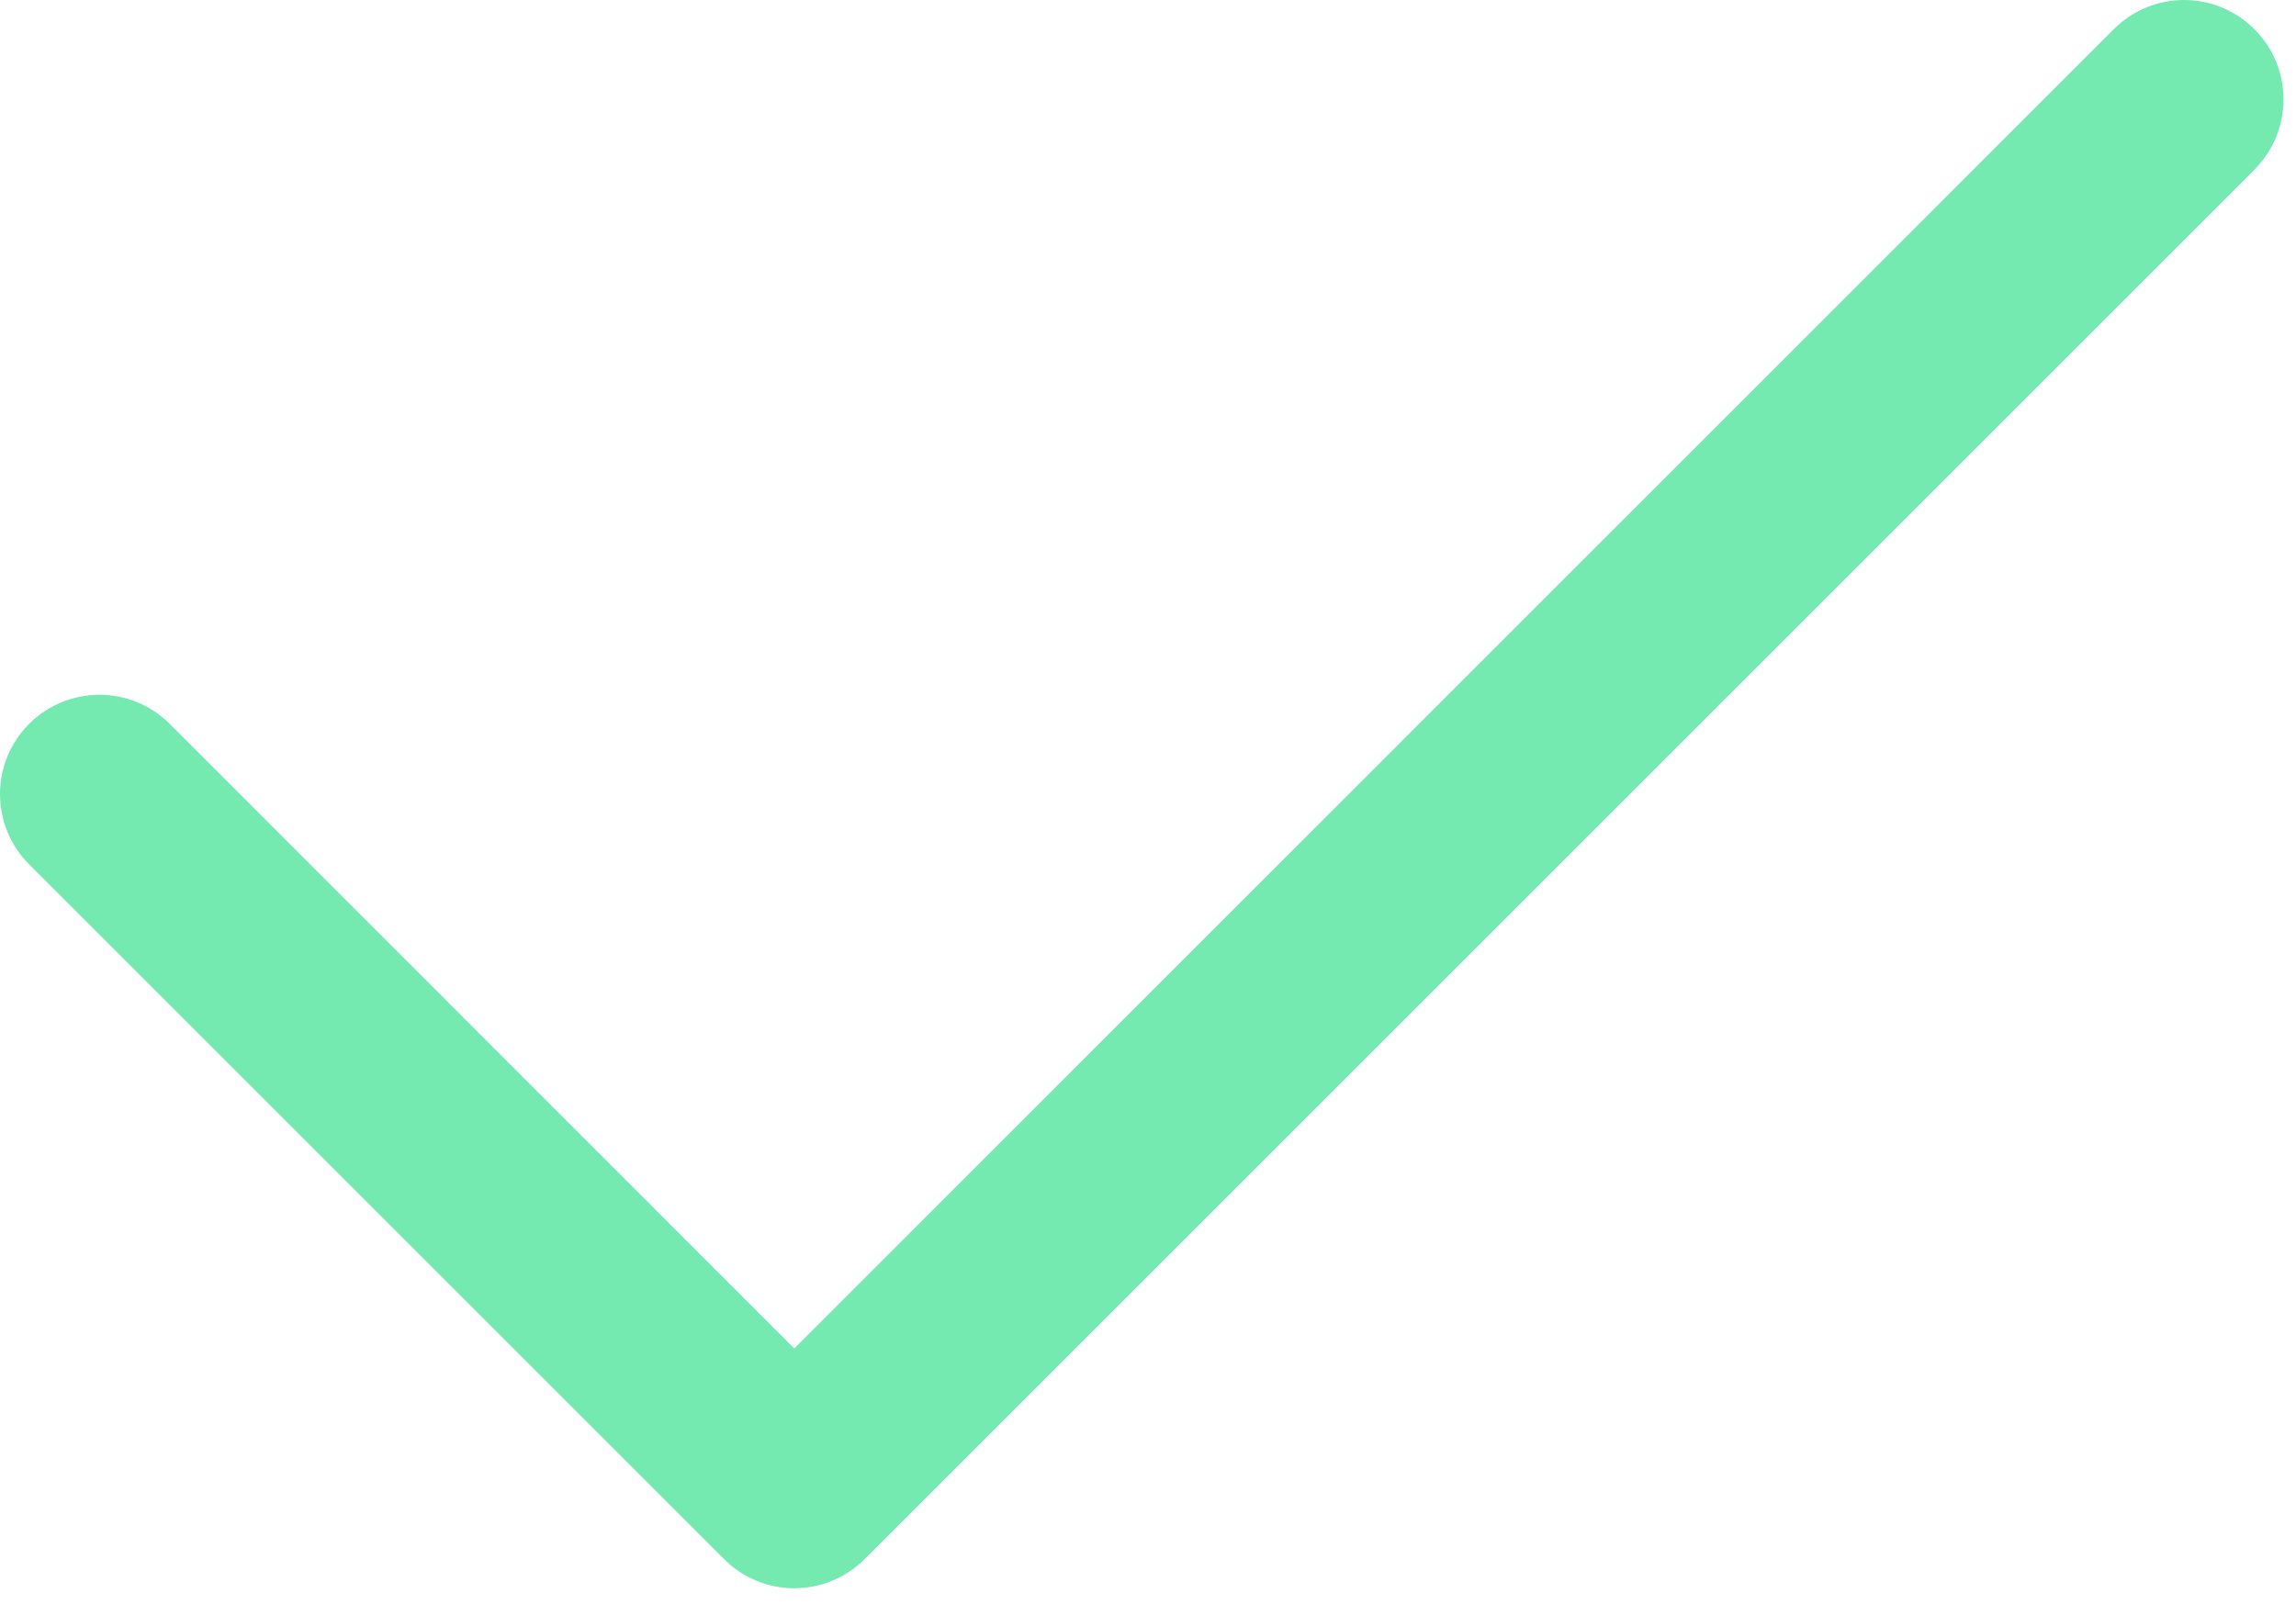 <svg width="146" height="102" viewBox="0 0 146 102" fill="none" xmlns="http://www.w3.org/2000/svg">
<path fill-rule="evenodd" clip-rule="evenodd" d="M143.352 1.855C143.94 2.441 144.406 3.138 144.725 3.904C145.043 4.671 145.207 5.493 145.207 6.324C145.207 7.154 145.043 7.976 144.725 8.743C144.406 9.51 143.94 10.207 143.352 10.793L54.977 99.168C54.391 99.756 53.694 100.222 52.927 100.541C52.16 100.859 51.338 101.023 50.508 101.023C49.678 101.023 48.855 100.859 48.089 100.541C47.322 100.222 46.625 99.756 46.039 99.168L1.851 54.98C0.666 53.795 0 52.188 0 50.511C0 48.835 0.666 47.227 1.851 46.042C3.037 44.857 4.644 44.191 6.32 44.191C7.997 44.191 9.604 44.857 10.79 46.042L50.508 85.773L134.414 1.855C135 1.267 135.697 0.8 136.464 0.482C137.231 0.164 138.053 0 138.883 0C139.713 0 140.535 0.164 141.302 0.482C142.069 0.8 142.766 1.267 143.352 1.855V1.855Z" fill="#74EAB1"/>
</svg>
